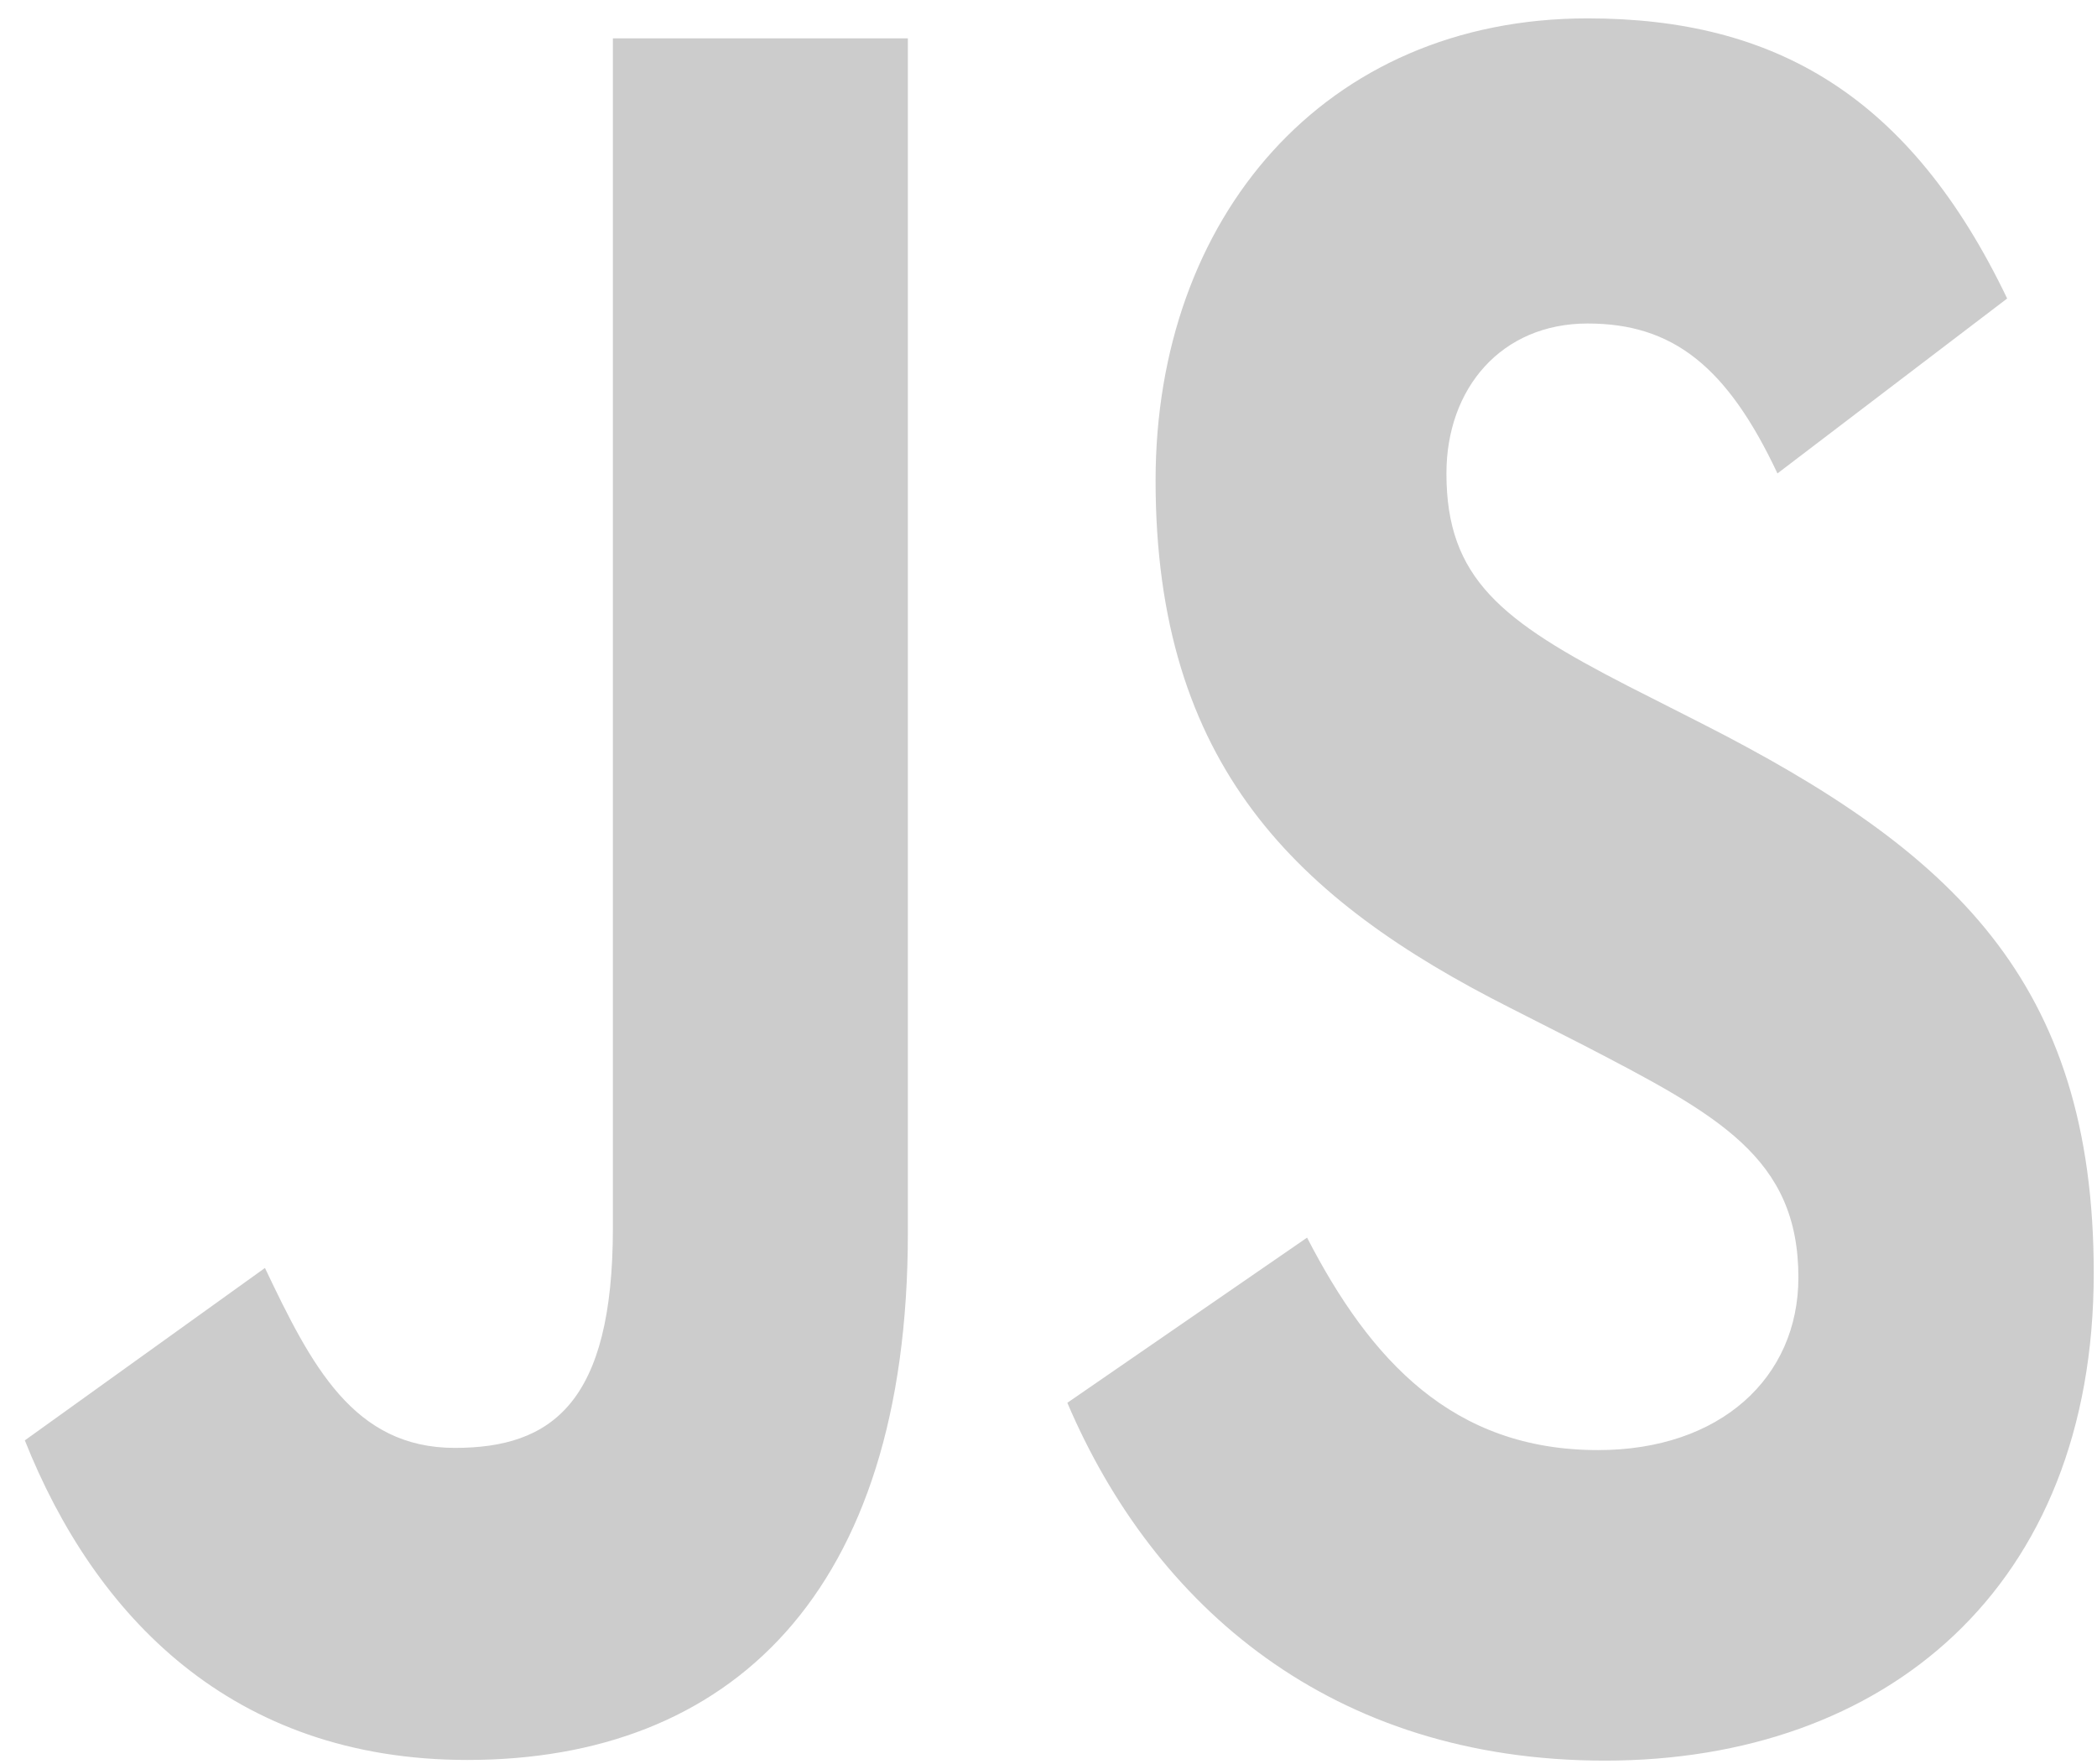 <svg width="63" height="53" viewBox="0 0 63 53" fill="none" xmlns="http://www.w3.org/2000/svg">
<path d="M39.268 37.182C41.168 40.861 43.639 43.565 48.011 43.565C51.683 43.565 54.029 41.388 54.029 38.38C54.029 34.776 51.618 33.499 47.577 31.402L45.361 30.275C38.965 27.043 34.717 22.995 34.717 14.437C34.717 6.553 39.781 0.552 47.696 0.552C53.331 0.552 57.382 2.878 60.301 8.968L53.4 14.223C51.88 10.992 50.241 9.719 47.696 9.719C45.1 9.719 43.455 11.672 43.455 14.223C43.455 17.377 45.102 18.654 48.904 20.607L51.12 21.732C58.65 25.562 62.902 29.467 62.902 38.245C62.902 47.709 56.634 52.894 48.216 52.894C39.985 52.894 34.667 48.242 32.066 42.144L39.268 37.182ZM7.96 38.093C9.353 41.022 10.619 43.499 13.664 43.499C16.576 43.499 18.413 42.148 18.413 36.894V1.152H27.275V37.036C27.275 47.92 21.895 52.874 14.041 52.874C6.945 52.874 2.836 48.519 0.746 43.273L7.96 38.093Z" fill="black" fill-opacity="0.2"/>
</svg>
